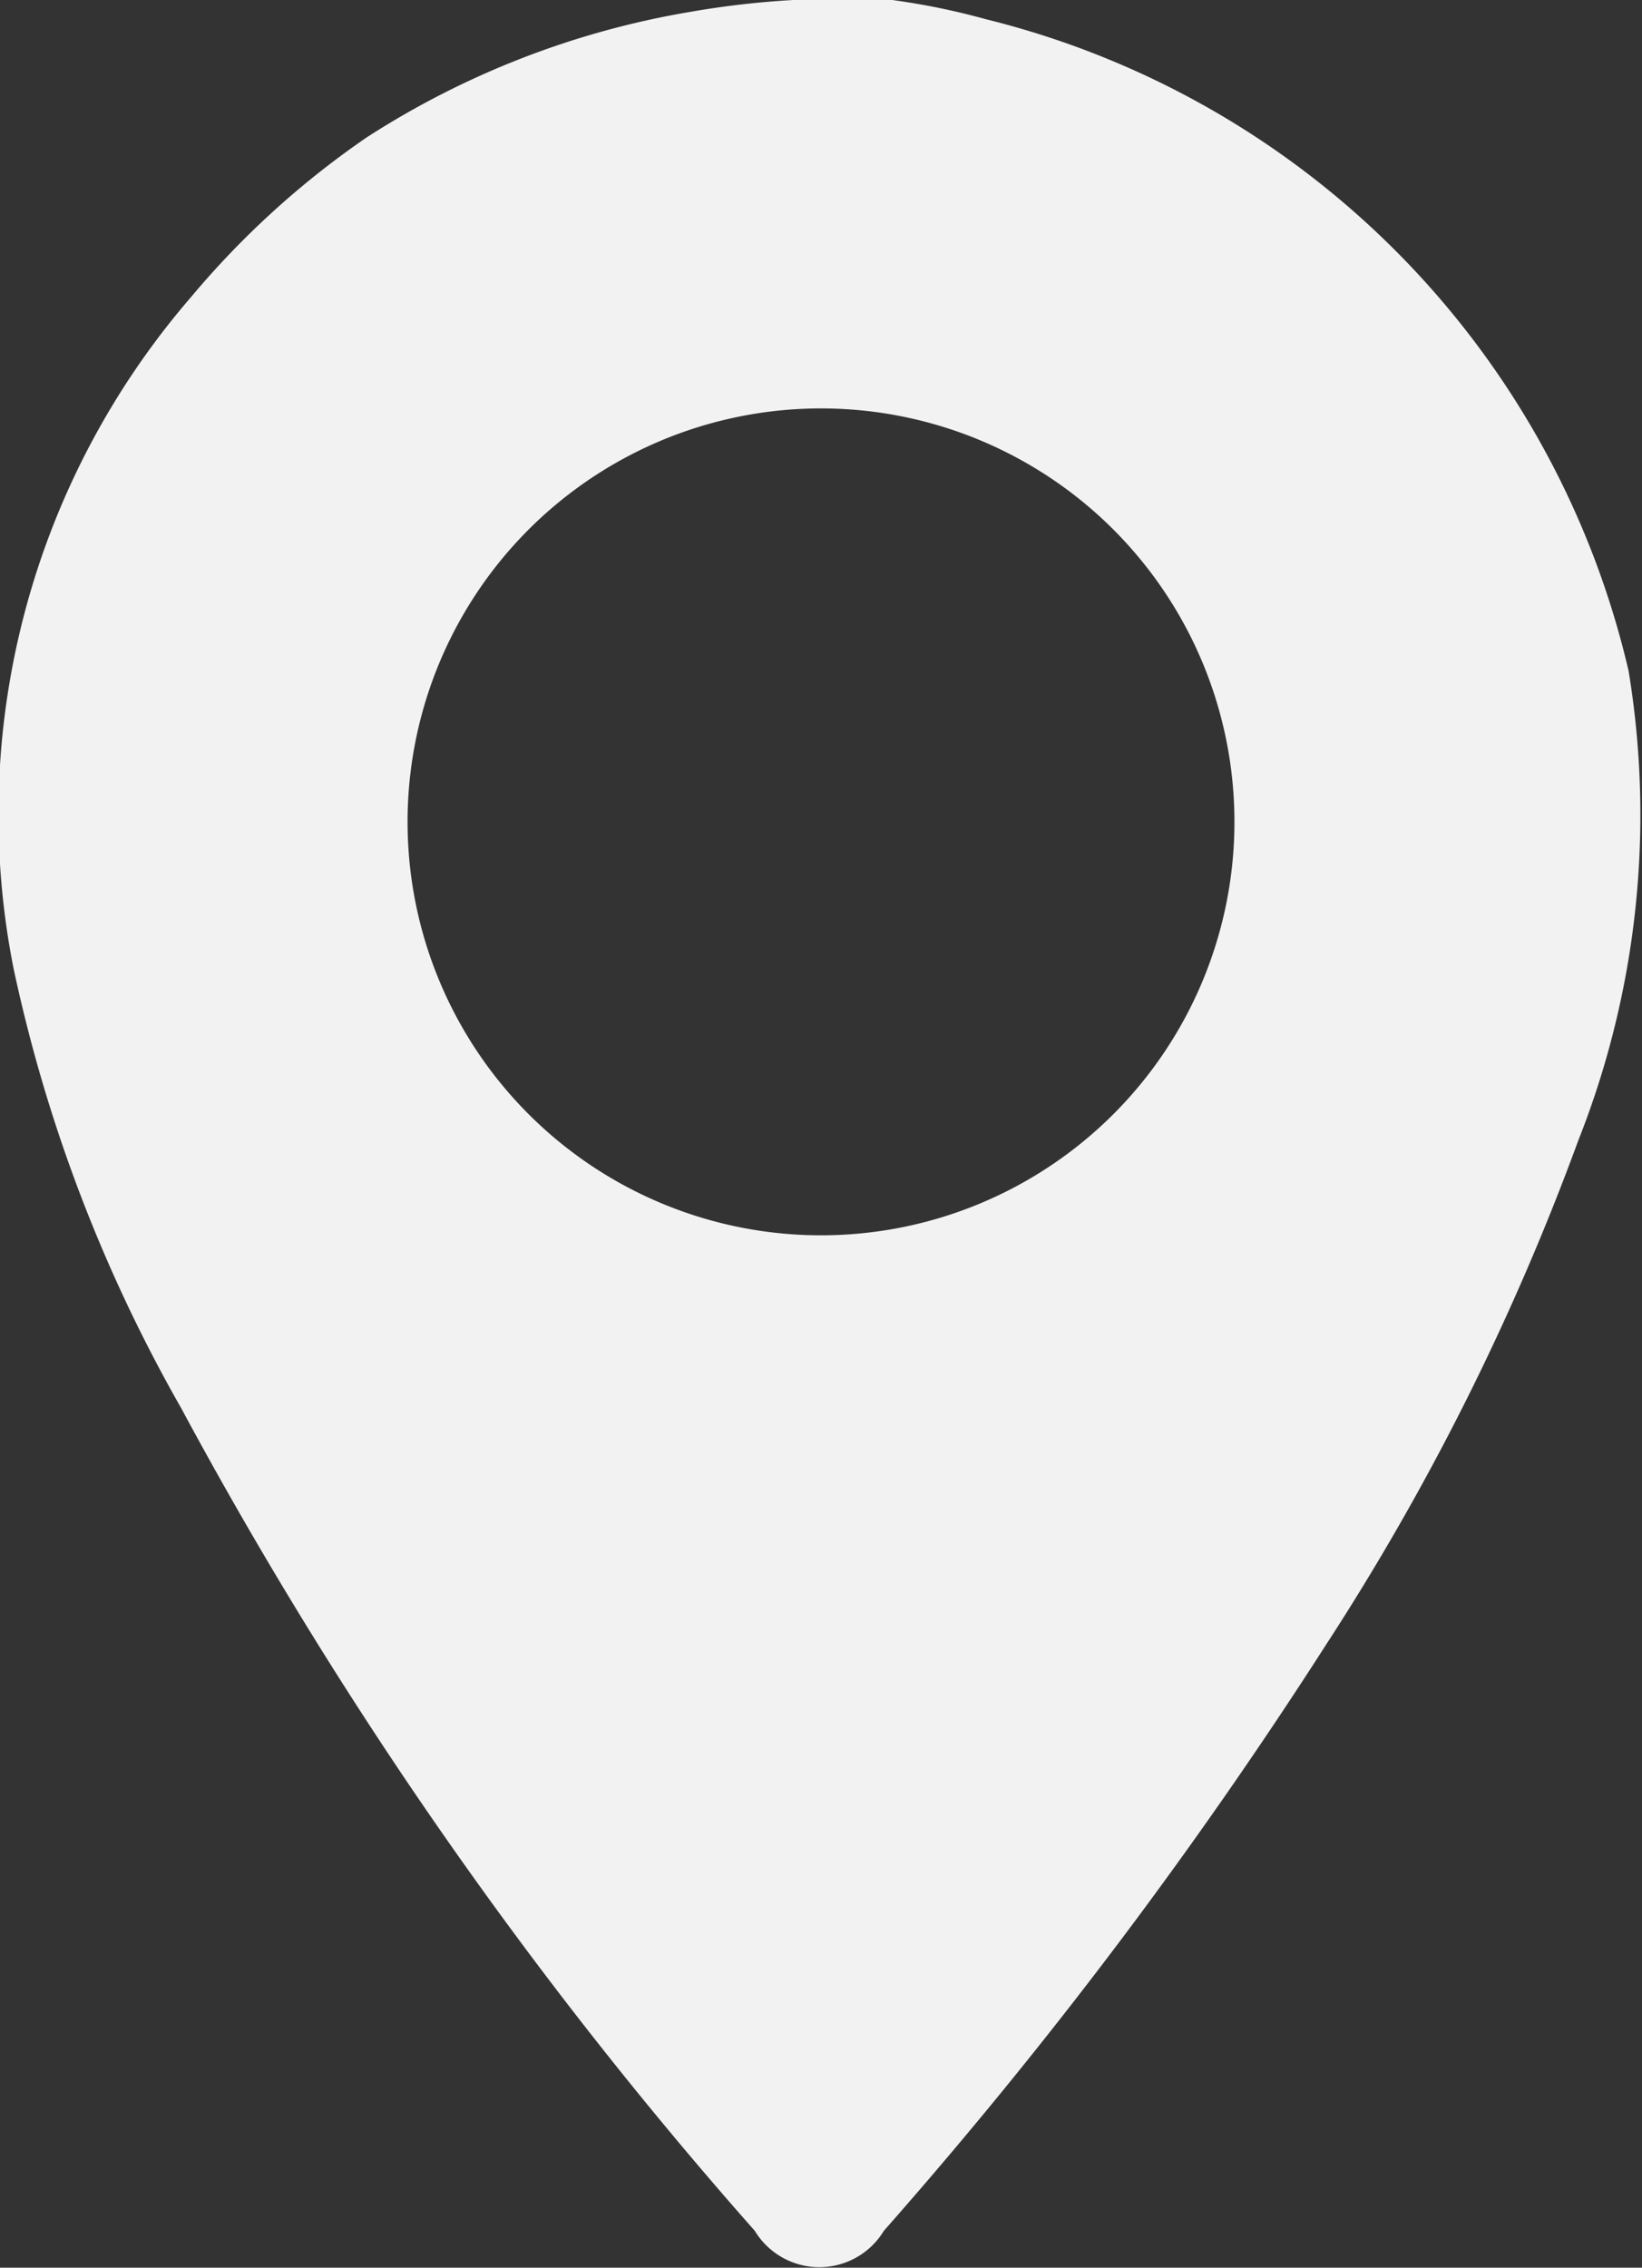 <svg xmlns="http://www.w3.org/2000/svg" viewBox="0 0 19.58 27.04"><rect x="0" y="0" width="19.58" height="27.04" fill="#333333" stroke="none"/><g id="Layer_2" data-name="Layer 2"><g id="Layer_18" data-name="Layer 18"><path d="M8.24.14a10.25,10.25,0,0,0-3.87,1.5,10.4,10.4,0,0,0-2.09,1.9,9.44,9.44,0,0,0-2.12,8,18.26,18.26,0,0,0,2,5.25A52,52,0,0,0,9,26.6a.9.9,0,0,0,1.54,0,57.45,57.45,0,0,0,5.28-7,29.86,29.86,0,0,0,3-6A10.55,10.55,0,0,0,19.42,8,10.44,10.44,0,0,0,11.76.23,8.52,8.52,0,0,0,10.64,0,10.55,10.55,0,0,0,8.24.14ZM9.79,14.73a4.93,4.93,0,1,1,4.93-4.91A4.93,4.93,0,0,1,9.79,14.73Z" fill="#f2f2f2"/></g></g></svg>